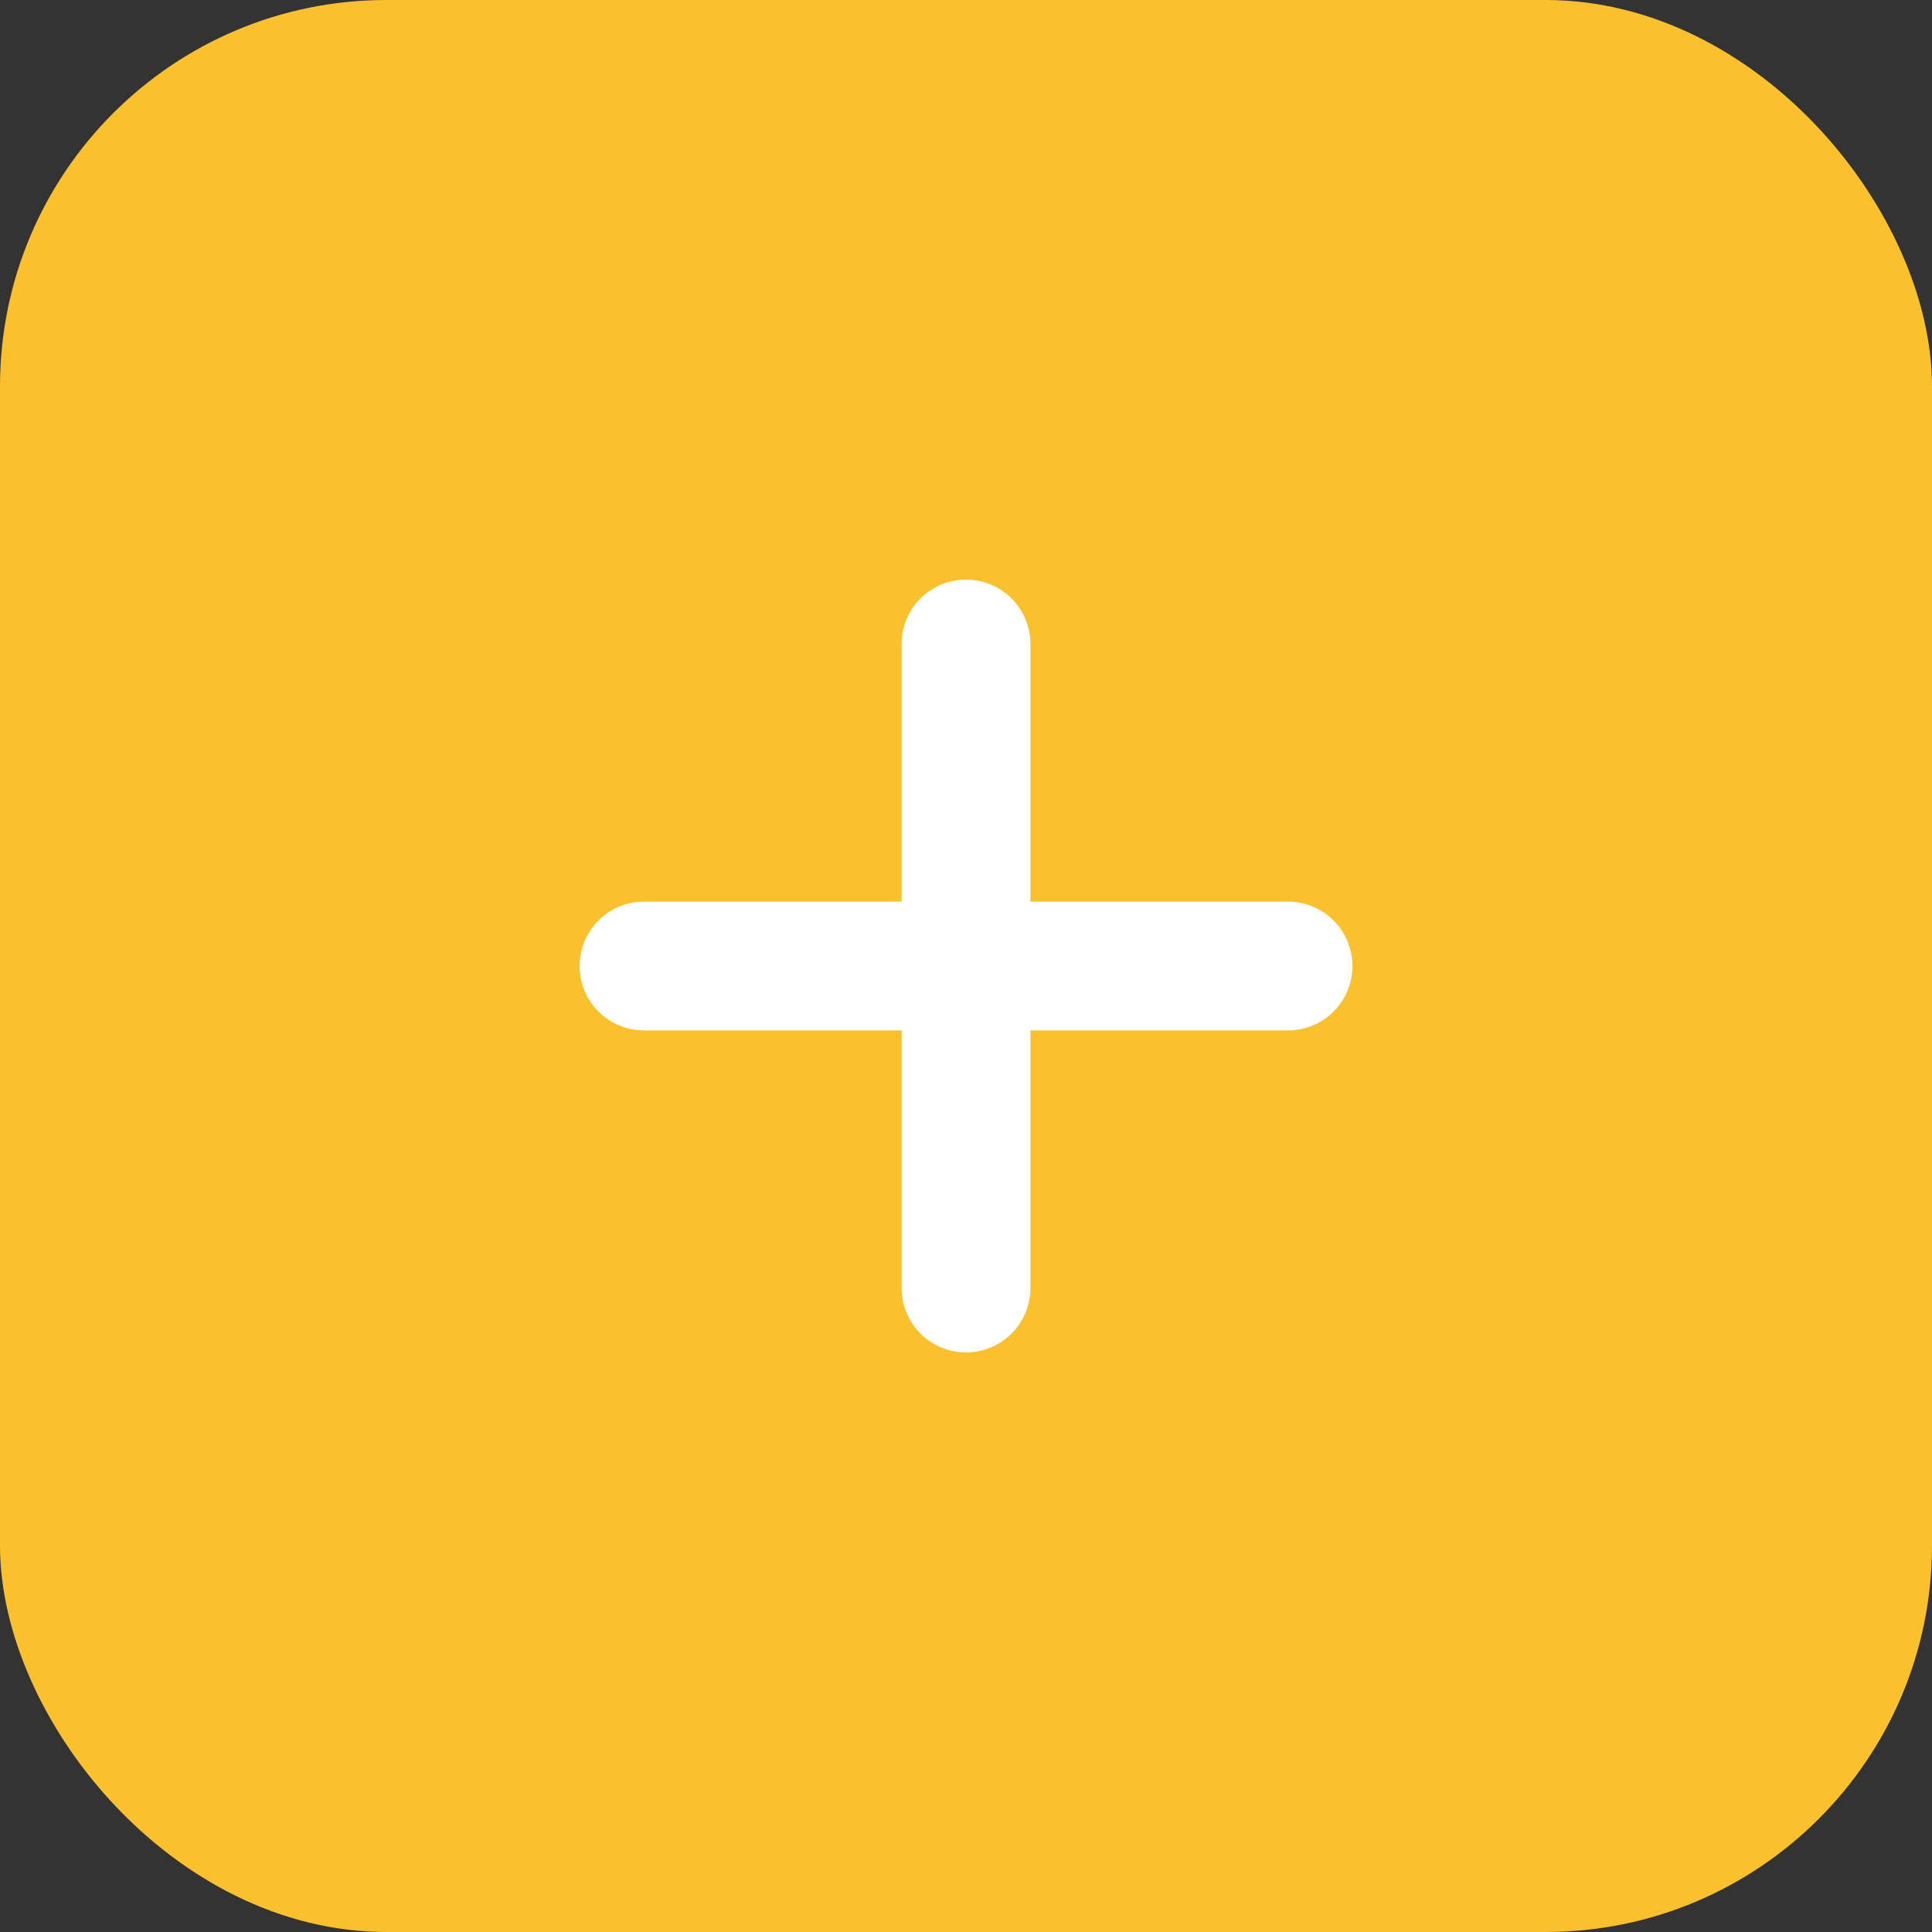 <svg width="120" height="120" viewBox="0 0 120 120" fill="none" xmlns="http://www.w3.org/2000/svg">
  <rect x="0" y="0" width="120" height="120" fill="#333333" stroke="none"/>
  <rect width="120" height="120" rx="24" fill="#fbc02d"/>
  <path d="M60 40V80" stroke="#fff" stroke-width="8" stroke-linecap="round"/>
  <path d="M40 60H80" stroke="#fff" stroke-width="8" stroke-linecap="round"/>
</svg>

